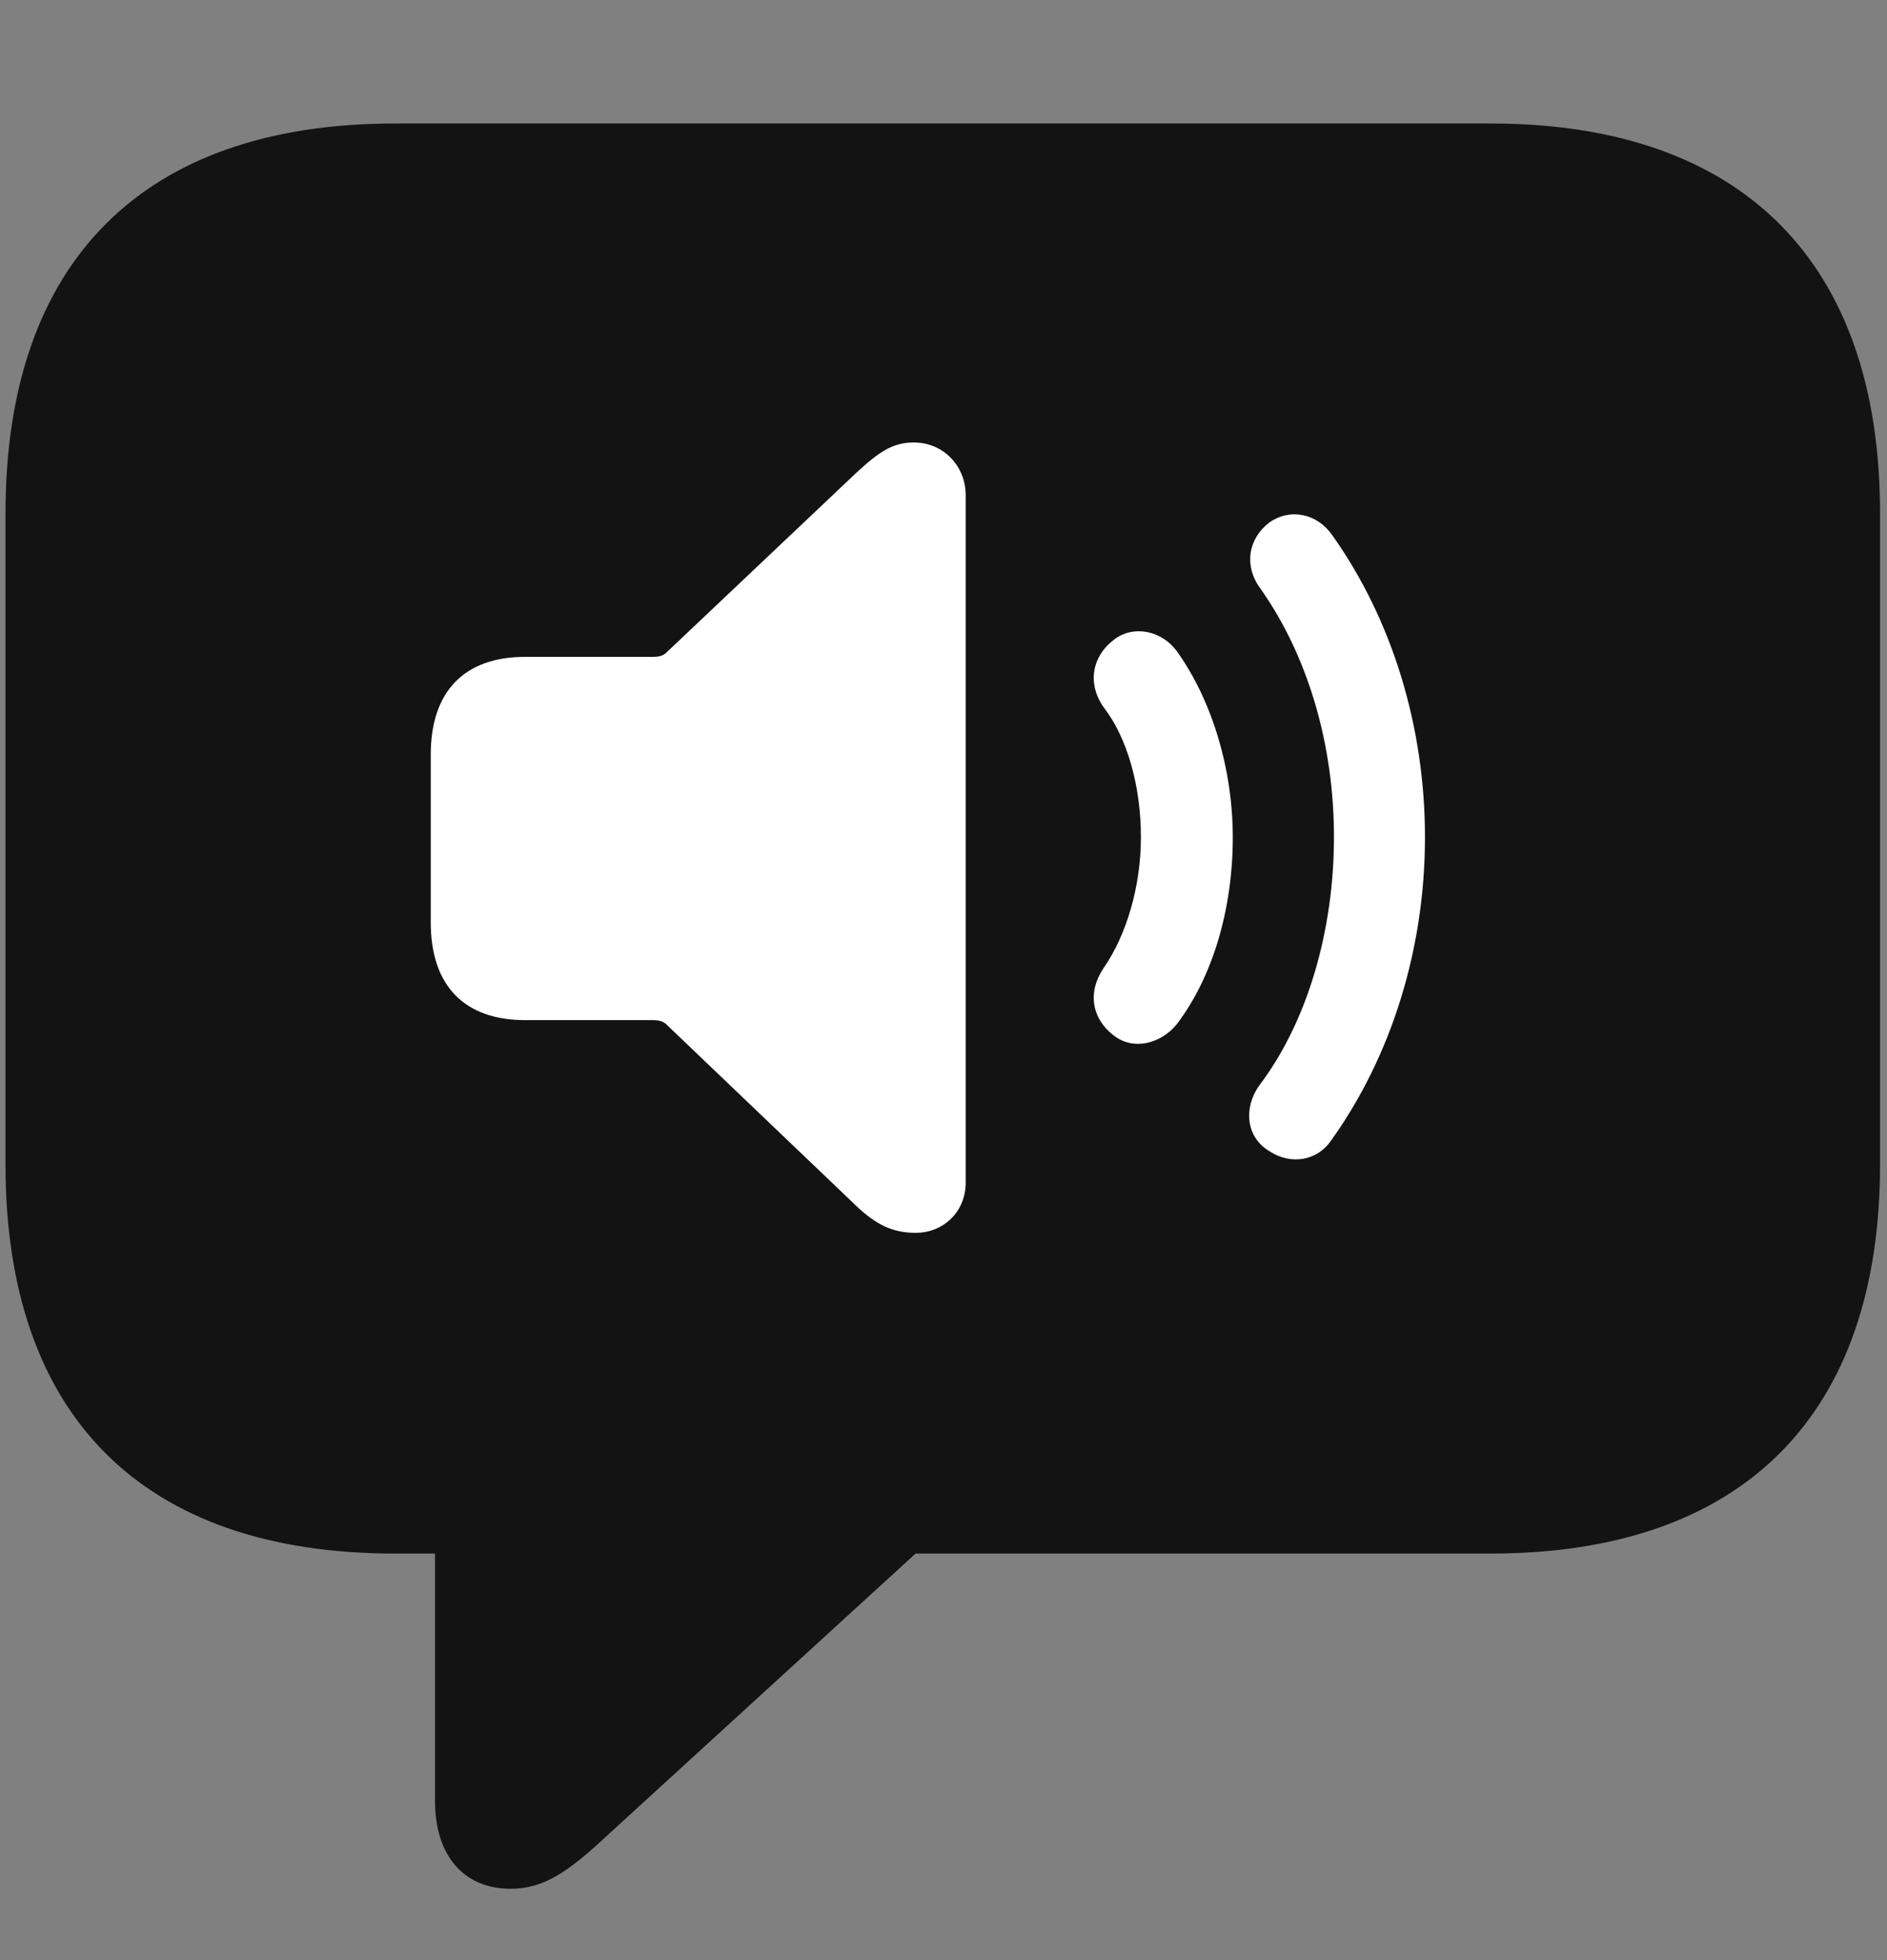 <svg width="26" height="27" viewBox="0 0 26 27" fill="none" xmlns="http://www.w3.org/2000/svg">
<rect x="0" y="0" width="26" height="27" fill="#808080" stroke="none"/>
<g clip-path="url(#clip0_2207_9313)">
<path d="M7.037 26.017C7.494 26.017 7.833 25.783 8.384 25.267L12.615 21.4H20.537C24.029 21.4 25.904 19.478 25.904 16.044V7.068C25.904 3.634 24.029 1.701 20.537 1.701H5.443C1.951 1.701 0.076 3.623 0.076 7.068V16.044C0.076 19.49 1.951 21.4 5.443 21.4H5.994V24.81C5.994 25.537 6.369 26.017 7.037 26.017Z" fill="black" fill-opacity="0.85"/>
<path d="M17.49 15.857C17.173 15.669 17.127 15.271 17.349 14.954C18.017 14.076 18.38 12.81 18.38 11.533C18.38 10.244 18.017 9.025 17.361 8.099C17.138 7.794 17.197 7.419 17.49 7.197C17.771 6.998 18.146 7.068 18.357 7.373C19.189 8.544 19.634 10.021 19.634 11.533C19.634 13.079 19.166 14.556 18.345 15.704C18.158 15.986 17.794 16.056 17.49 15.857Z" fill="white"/>
<path d="M15.345 14.263C15.04 14.029 14.982 13.666 15.205 13.337C15.521 12.88 15.72 12.212 15.72 11.533C15.72 10.83 15.533 10.162 15.205 9.74C14.982 9.423 15.04 9.048 15.345 8.814C15.615 8.603 16.002 8.685 16.212 8.966C16.693 9.634 16.986 10.584 16.986 11.533C16.986 12.529 16.705 13.466 16.212 14.111C15.99 14.38 15.615 14.474 15.345 14.263Z" fill="white"/>
<path d="M12.615 16.982C12.31 16.982 12.076 16.877 11.794 16.607L9.169 14.099C9.123 14.064 9.064 14.052 9.005 14.052H7.236C6.404 14.052 5.935 13.584 5.935 12.705V10.396C5.935 9.517 6.404 9.048 7.236 9.048H9.005C9.064 9.048 9.123 9.037 9.169 9.001L11.794 6.517C12.111 6.224 12.298 6.095 12.591 6.095C13.002 6.095 13.306 6.423 13.306 6.822V16.291C13.306 16.689 13.002 16.982 12.615 16.982Z" fill="white"/>
</g>
<defs>
<clipPath id="clip0_2207_9313">
<rect width="25.828" height="25.887" fill="white" transform="translate(0.076 0.13)"/>
</clipPath>
</defs>
</svg>
